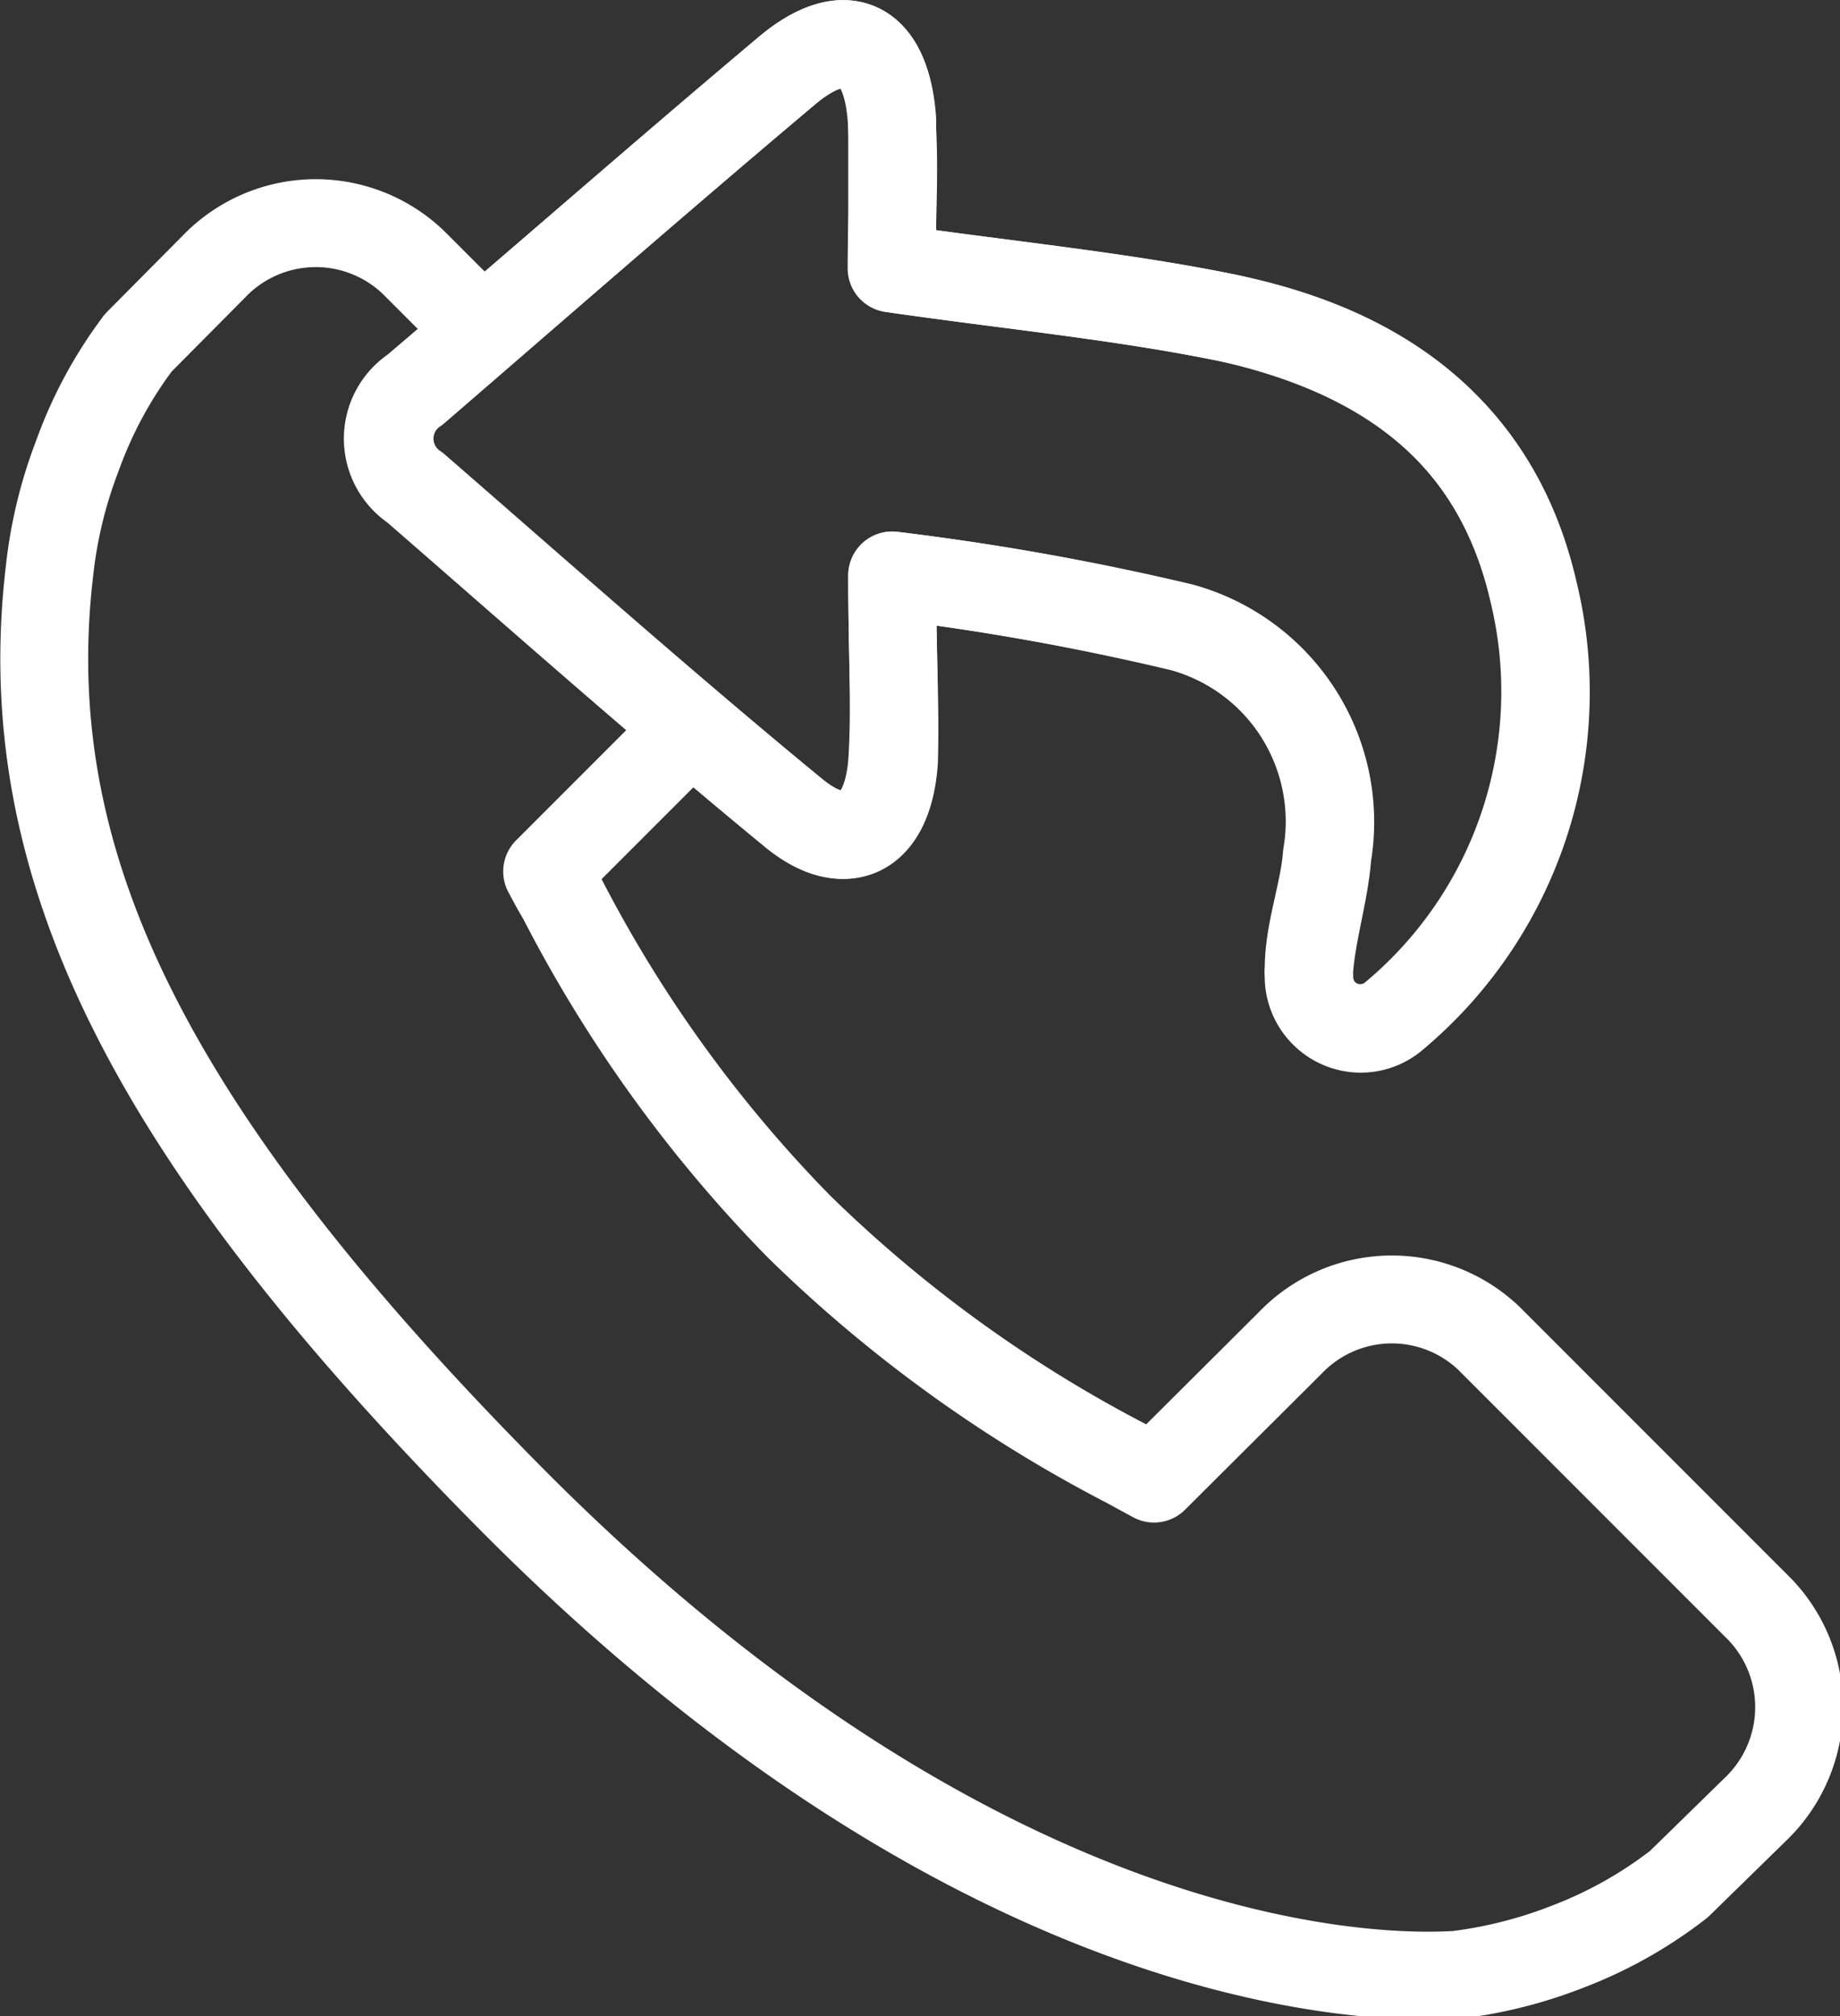 <svg xmlns="http://www.w3.org/2000/svg" viewBox="0 0 31.41 34.4"><rect x="0" y="0" width="31.41" height="34.4" fill="#333333" stroke="none"/><defs><style>.cls-1{fill:none;stroke:#fff;stroke-linejoin:round;stroke-width:1.5px;}</style></defs><title>recibidas</title><g id="Capa_2" data-name="Capa 2"><g id="Capa_1-2" data-name="Capa 1"><path class="cls-1" d="M8.24,5.66,7.06,4.48a2.41,2.41,0,0,0-3.4.06L2.36,5.85l0,0A7.32,7.32,0,0,0,1.32,7.78,7.79,7.79,0,0,0,.85,9.7c-.61,5.05,1.7,9.68,8,16,8.67,8.66,15.65,8,16,8a7.82,7.82,0,0,0,1.93-.49,7.37,7.37,0,0,0,1.88-1.06l0,0,1.32-1.29a2.41,2.41,0,0,0,.06-3.4l-4.62-4.62a2.4,2.4,0,0,0-3.39.07l-2.33,2.32-.46-.25a23.34,23.34,0,0,1-5.6-4.05,23.08,23.08,0,0,1-4.05-5.61c-.09-.15-.17-.3-.25-.45l1.56-1.56.77-.77"/><path class="cls-1" d="M15.23,9.82a44.14,44.14,0,0,1,4.95.89,3.44,3.44,0,0,1,2.48,3.89c-.05.65-.26,1.29-.31,1.94a.41.41,0,0,0,0,.11.88.88,0,0,0,1.43.71h0a7.21,7.21,0,0,0,2.4-7.27C25.54,7.32,23.55,6,20.94,5.42c-1.82-.37-3.68-.55-5.71-.84,0-.85,0-1.7,0-2.55C15.13.72,14.43.37,13.44,1.2,11.3,3,9.21,4.83,7.1,6.65a1,1,0,0,0,0,1.67c2.14,1.86,4.27,3.75,6.46,5.55.9.74,1.61.36,1.7-.87C15.29,12.09,15.23,11.18,15.23,9.82Z"/><path class="cls-1" d="M15.23,9.82c0,1.36.06,2.27,0,3.18-.09,1.23-.8,1.61-1.7.87-2.19-1.8-4.32-3.69-6.46-5.55a1,1,0,0,1,0-1.67C9.21,4.83,11.3,3,13.44,1.2c1-.83,1.69-.48,1.78.83.06.85,0,1.7,0,2.55,2,.29,3.89.47,5.71.84,2.61.53,4.6,1.9,5.24,4.66a7.21,7.21,0,0,1-2.4,7.27h0a.88.88,0,0,1-1.43-.71.41.41,0,0,1,0-.11c0-.65.26-1.29.31-1.94a3.44,3.44,0,0,0-2.48-3.89A44.14,44.14,0,0,0,15.23,9.82Z"/></g></g></svg>
